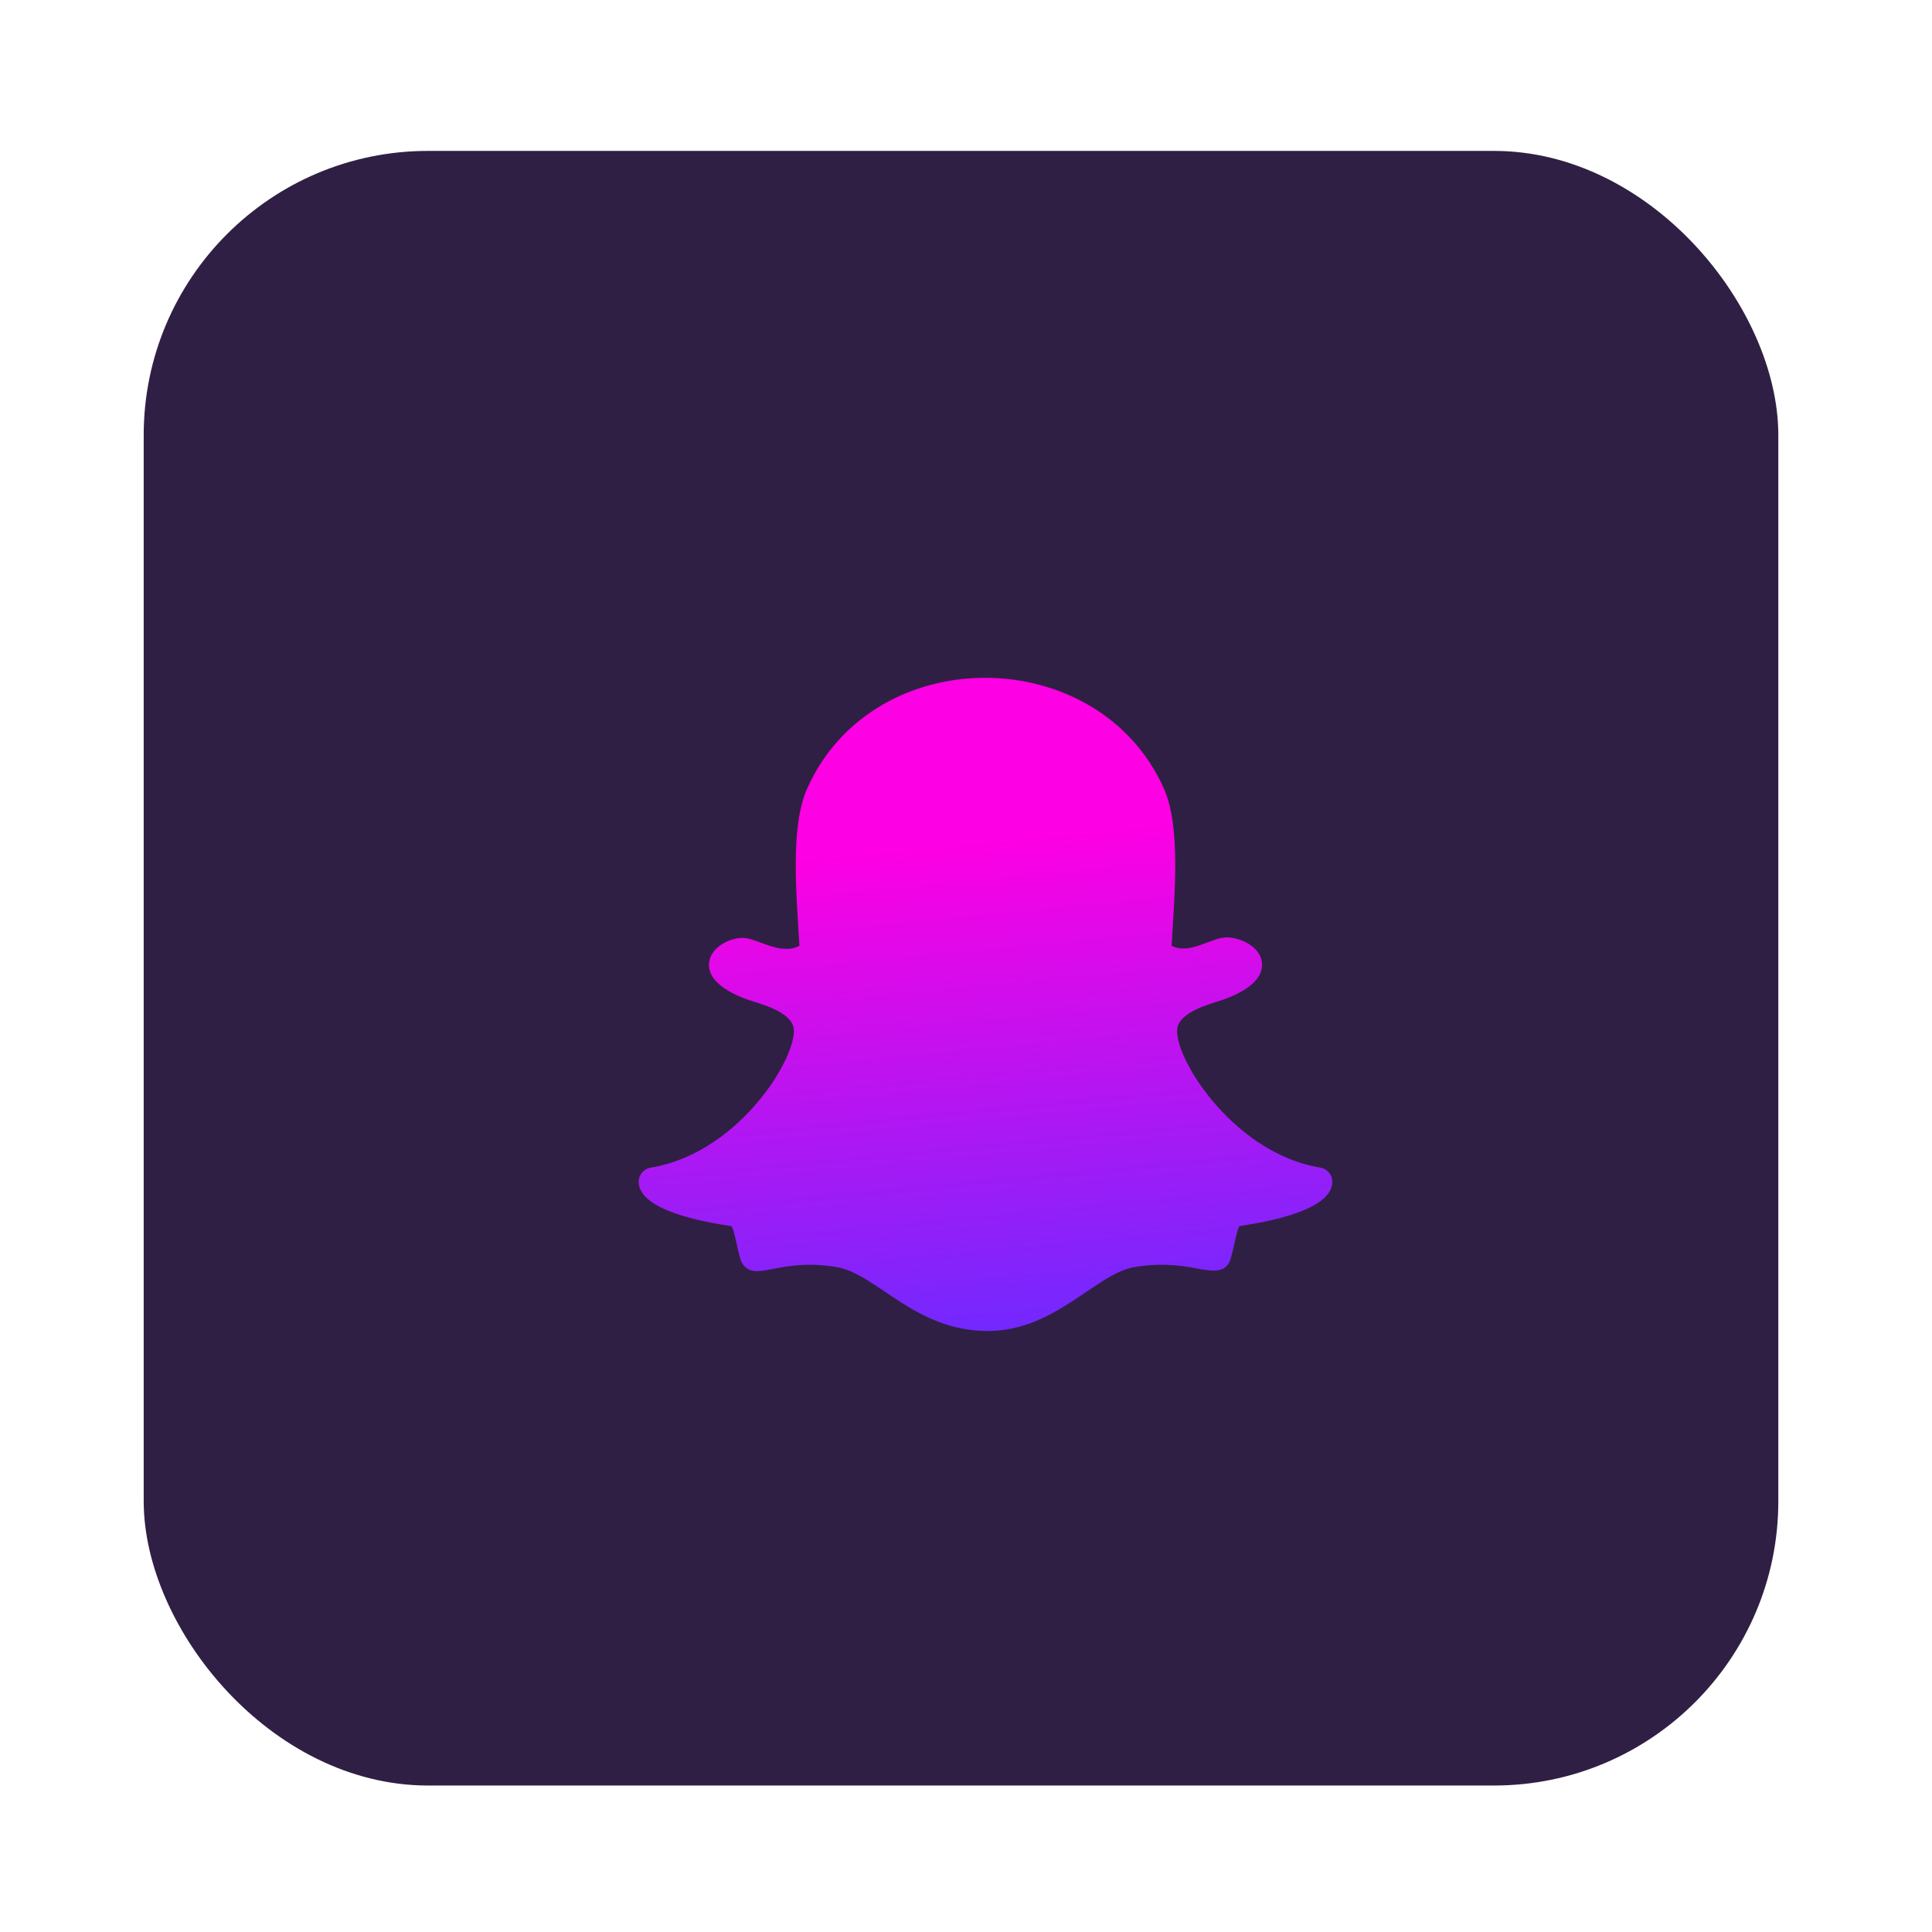 <svg width="121" height="121" viewBox="0 0 121 121" fill="none" xmlns="http://www.w3.org/2000/svg">
<g filter="url(#filter0_d_88_155)">
<g clip-path="url(#clip0_88_155)">
<rect x="9" y="5" width="102.375" height="102.375" rx="17.804" fill="#301F44"/>
<path d="M50.551 44.938C49.465 47.371 49.894 51.73 50.068 54.778C48.895 55.428 47.389 54.288 46.536 54.288C45.649 54.288 44.59 54.87 44.424 55.739C44.304 56.366 44.585 57.278 46.597 58.073C47.376 58.38 49.228 58.742 49.657 59.752C50.259 61.172 46.561 67.722 40.754 68.678C40.535 68.715 40.337 68.83 40.198 69.004C40.059 69.177 39.989 69.396 40.001 69.618C40.103 71.383 44.06 72.074 45.814 72.346C45.993 72.588 46.138 73.613 46.368 74.393C46.471 74.742 46.737 75.16 47.421 75.16C48.313 75.16 49.796 74.472 52.377 74.9C54.908 75.321 57.286 78.909 61.853 78.909C66.098 78.909 68.63 75.305 71.067 74.9C72.477 74.666 73.688 74.74 75.042 75.005C75.974 75.188 76.811 75.289 77.077 74.373C77.31 73.582 77.453 72.577 77.629 72.34C79.366 72.07 83.341 71.381 83.441 69.616C83.453 69.394 83.383 69.175 83.244 69.002C83.105 68.829 82.907 68.713 82.688 68.676C76.979 67.735 73.168 61.204 73.786 59.751C74.213 58.742 76.052 58.384 76.845 58.071C78.318 57.49 79.057 56.775 79.041 55.947C79.021 54.889 77.746 54.257 76.809 54.257C75.855 54.257 74.484 55.386 73.375 54.775C73.549 51.701 73.976 47.362 72.892 44.931C70.837 40.328 66.266 38 61.698 38C57.158 38 52.622 40.295 50.551 44.938Z" fill="url(#paint0_linear_88_155)"/>
</g>
</g>
<defs>
<filter id="filter0_d_88_155" x="0.098" y="0.549" width="120.179" height="120.179" filterUnits="userSpaceOnUse" color-interpolation-filters="sRGB">
<feFlood flood-opacity="0" result="BackgroundImageFix"/>
<feColorMatrix in="SourceAlpha" type="matrix" values="0 0 0 0 0 0 0 0 0 0 0 0 0 0 0 0 0 0 127 0" result="hardAlpha"/>
<feOffset dy="4.451"/>
<feGaussianBlur stdDeviation="4.451"/>
<feComposite in2="hardAlpha" operator="out"/>
<feColorMatrix type="matrix" values="0 0 0 0 0.805 0 0 0 0 0.024 0 0 0 0 1 0 0 0 1 0"/>
<feBlend mode="normal" in2="BackgroundImageFix" result="effect1_dropShadow_88_155"/>
<feBlend mode="normal" in="SourceGraphic" in2="effect1_dropShadow_88_155" result="shape"/>
</filter>
<linearGradient id="paint0_linear_88_155" x1="65.122" y1="78.909" x2="62.171" y2="48.228" gradientUnits="userSpaceOnUse">
<stop stop-color="#7129FF"/>
<stop offset="1" stop-color="#FD00E3"/>
</linearGradient>
<clipPath id="clip0_88_155">
<rect x="9" y="5" width="102.375" height="102.375" rx="17.804" fill="white"/>
</clipPath>
</defs>
</svg>
